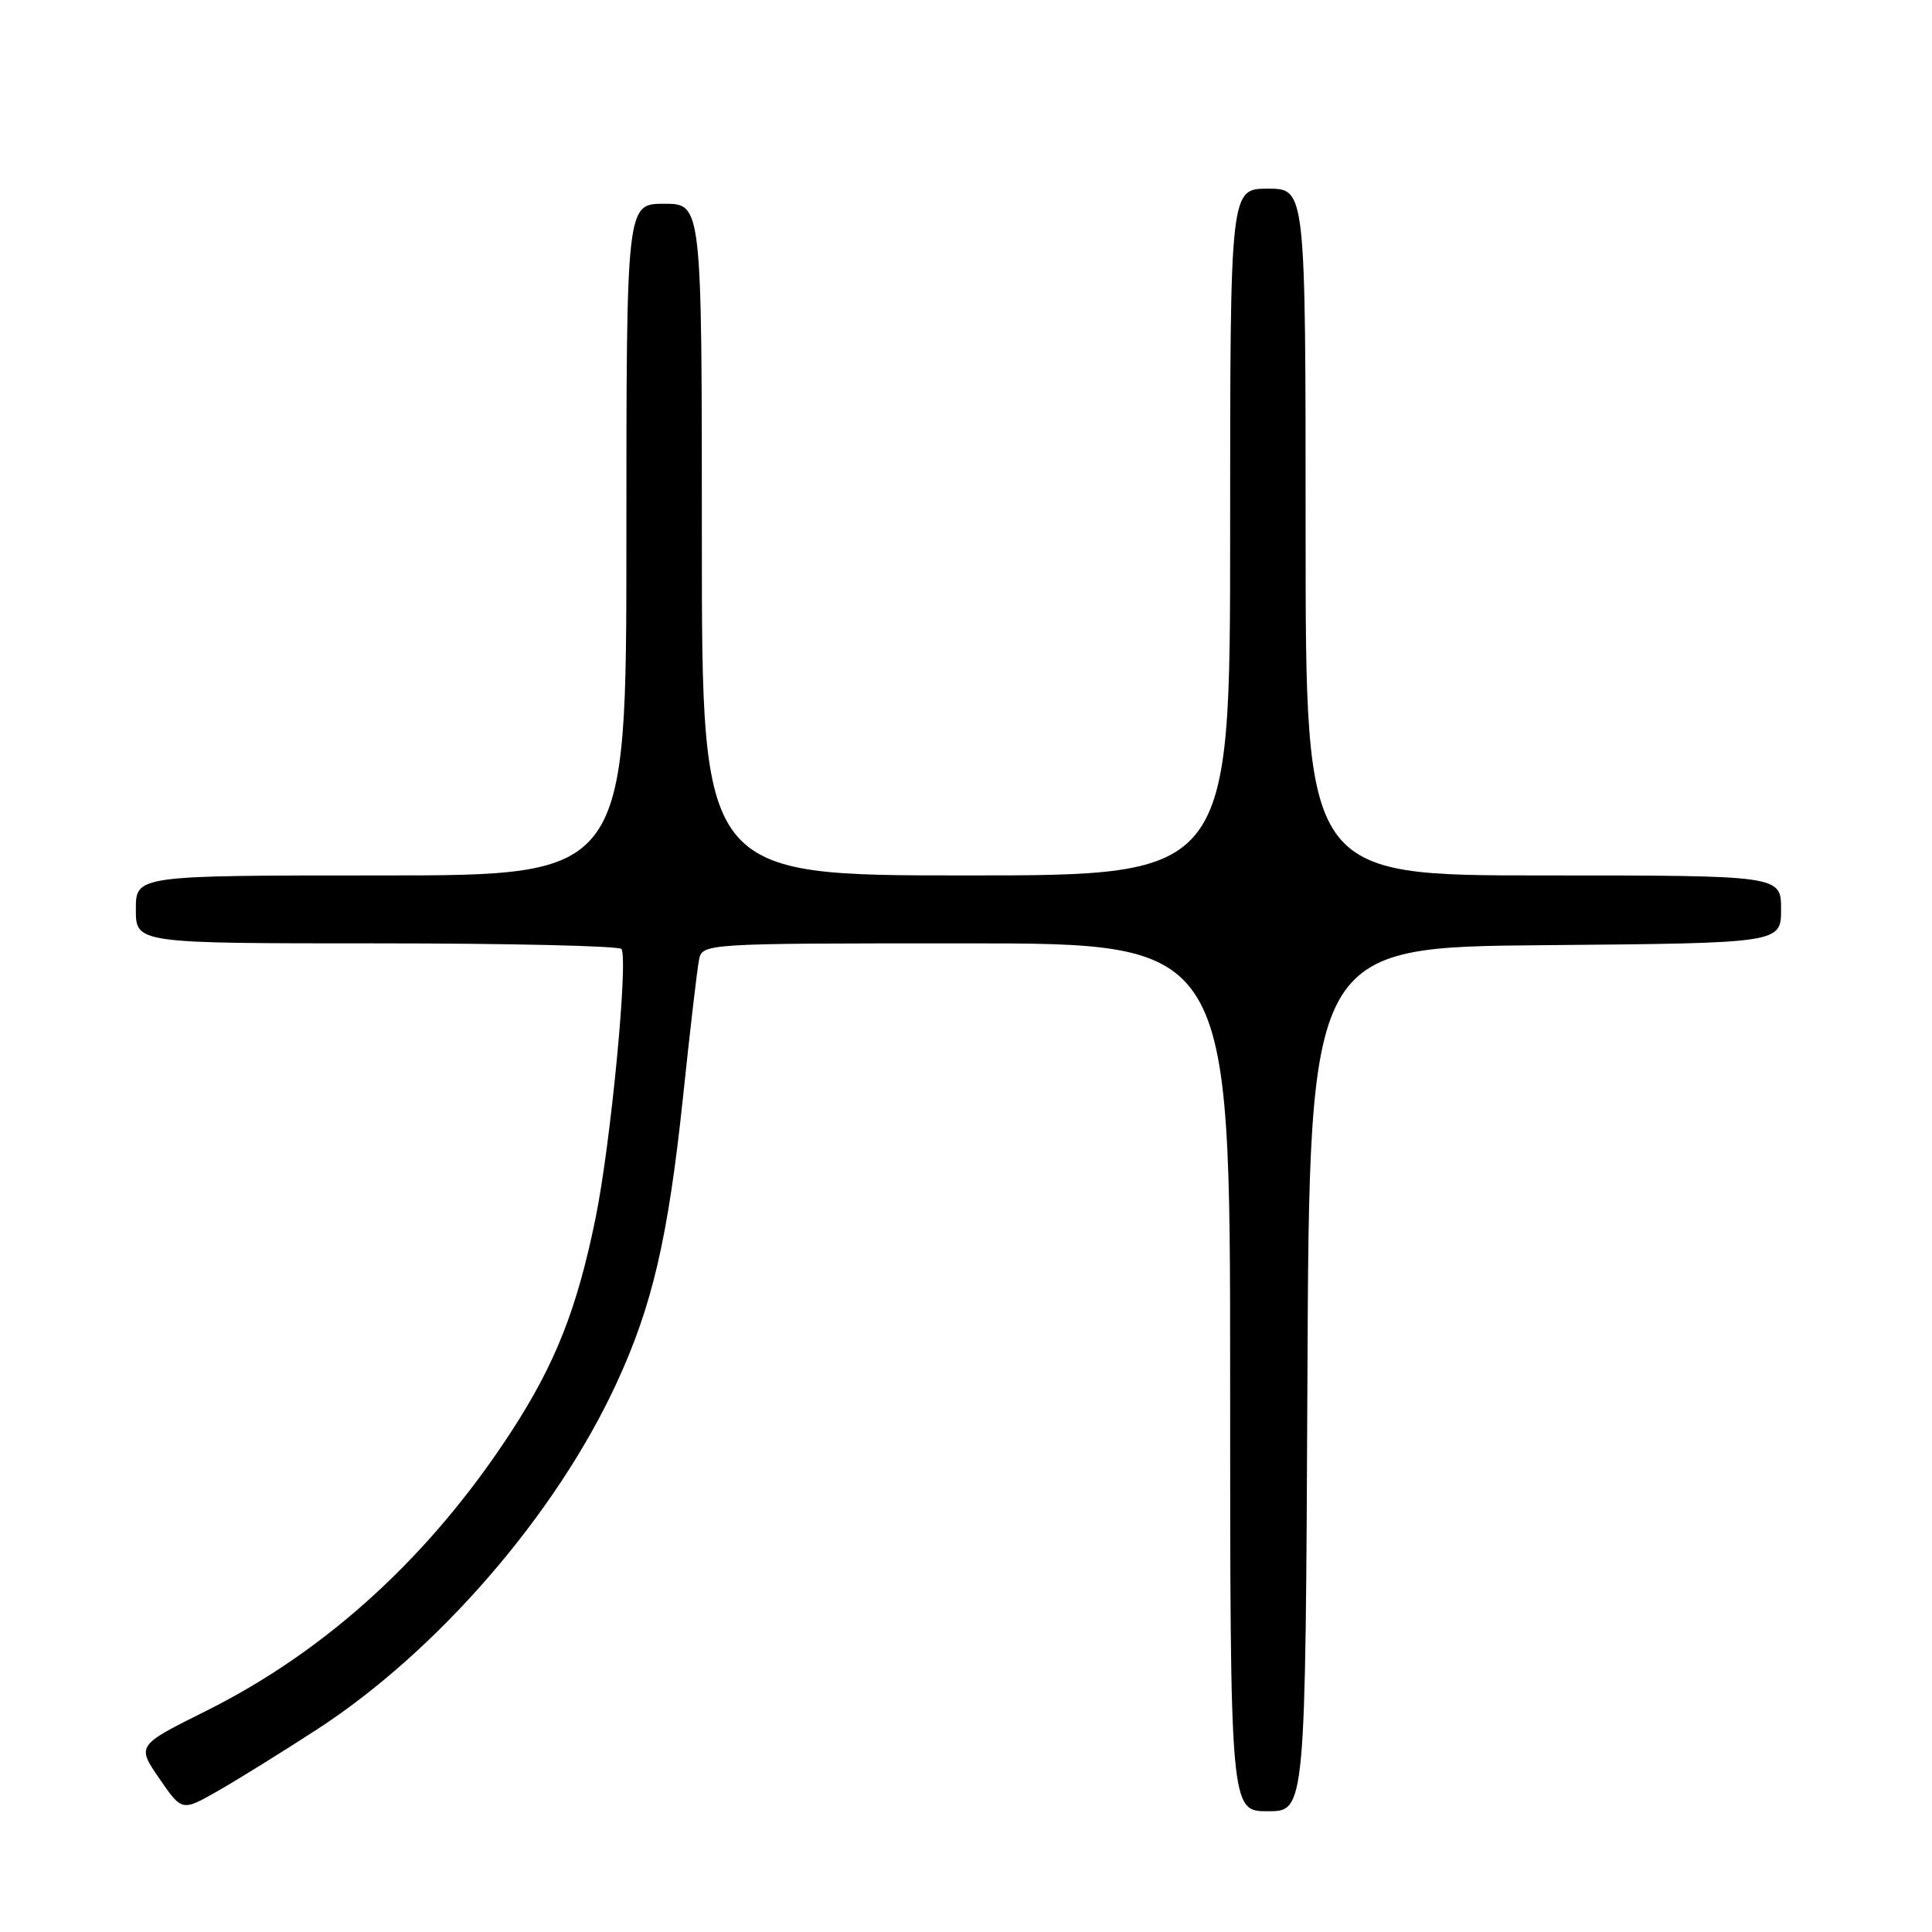 <?xml version="1.0" encoding="UTF-8" standalone="no"?>
<!DOCTYPE svg PUBLIC "-//W3C//DTD SVG 1.1//EN" "http://www.w3.org/Graphics/SVG/1.1/DTD/svg11.dtd" >
<svg xmlns="http://www.w3.org/2000/svg" xmlns:xlink="http://www.w3.org/1999/xlink" version="1.1" viewBox="0 0 256 256">
 <g >
 <path fill="currentColor"
d=" M 42.00 229.16 C 58.01 218.76 73.66 200.68 81.69 183.29 C 86.44 173.02 88.52 164.06 90.49 145.49 C 91.41 136.70 92.37 128.49 92.61 127.25 C 93.04 125.00 93.04 125.00 128.02 125.00 C 163.00 125.00 163.00 125.00 163.00 182.50 C 163.00 240.00 163.00 240.00 167.99 240.00 C 172.98 240.00 172.98 240.00 173.24 182.75 C 173.50 125.50 173.50 125.50 204.75 125.24 C 236.00 124.97 236.00 124.97 236.00 120.49 C 236.00 116.00 236.00 116.00 204.50 116.00 C 173.00 116.00 173.00 116.00 173.00 70.50 C 173.00 25.00 173.00 25.00 168.00 25.00 C 163.00 25.00 163.00 25.00 163.00 70.50 C 163.00 116.00 163.00 116.00 128.00 116.00 C 93.00 116.00 93.00 116.00 93.00 71.50 C 93.00 27.00 93.00 27.00 88.00 27.00 C 83.00 27.00 83.00 27.00 83.00 71.50 C 83.00 116.00 83.00 116.00 50.50 116.00 C 18.00 116.00 18.00 116.00 18.00 120.50 C 18.00 125.00 18.00 125.00 49.94 125.00 C 67.51 125.00 82.09 125.34 82.35 125.75 C 83.26 127.23 80.92 151.57 78.93 161.33 C 76.47 173.42 73.61 180.67 67.77 189.66 C 57.06 206.14 43.32 218.72 27.30 226.71 C 18.11 231.29 18.11 231.29 21.11 235.66 C 24.11 240.02 24.11 240.02 28.80 237.35 C 31.39 235.88 37.33 232.19 42.00 229.16 Z "/>
</g>
</svg>